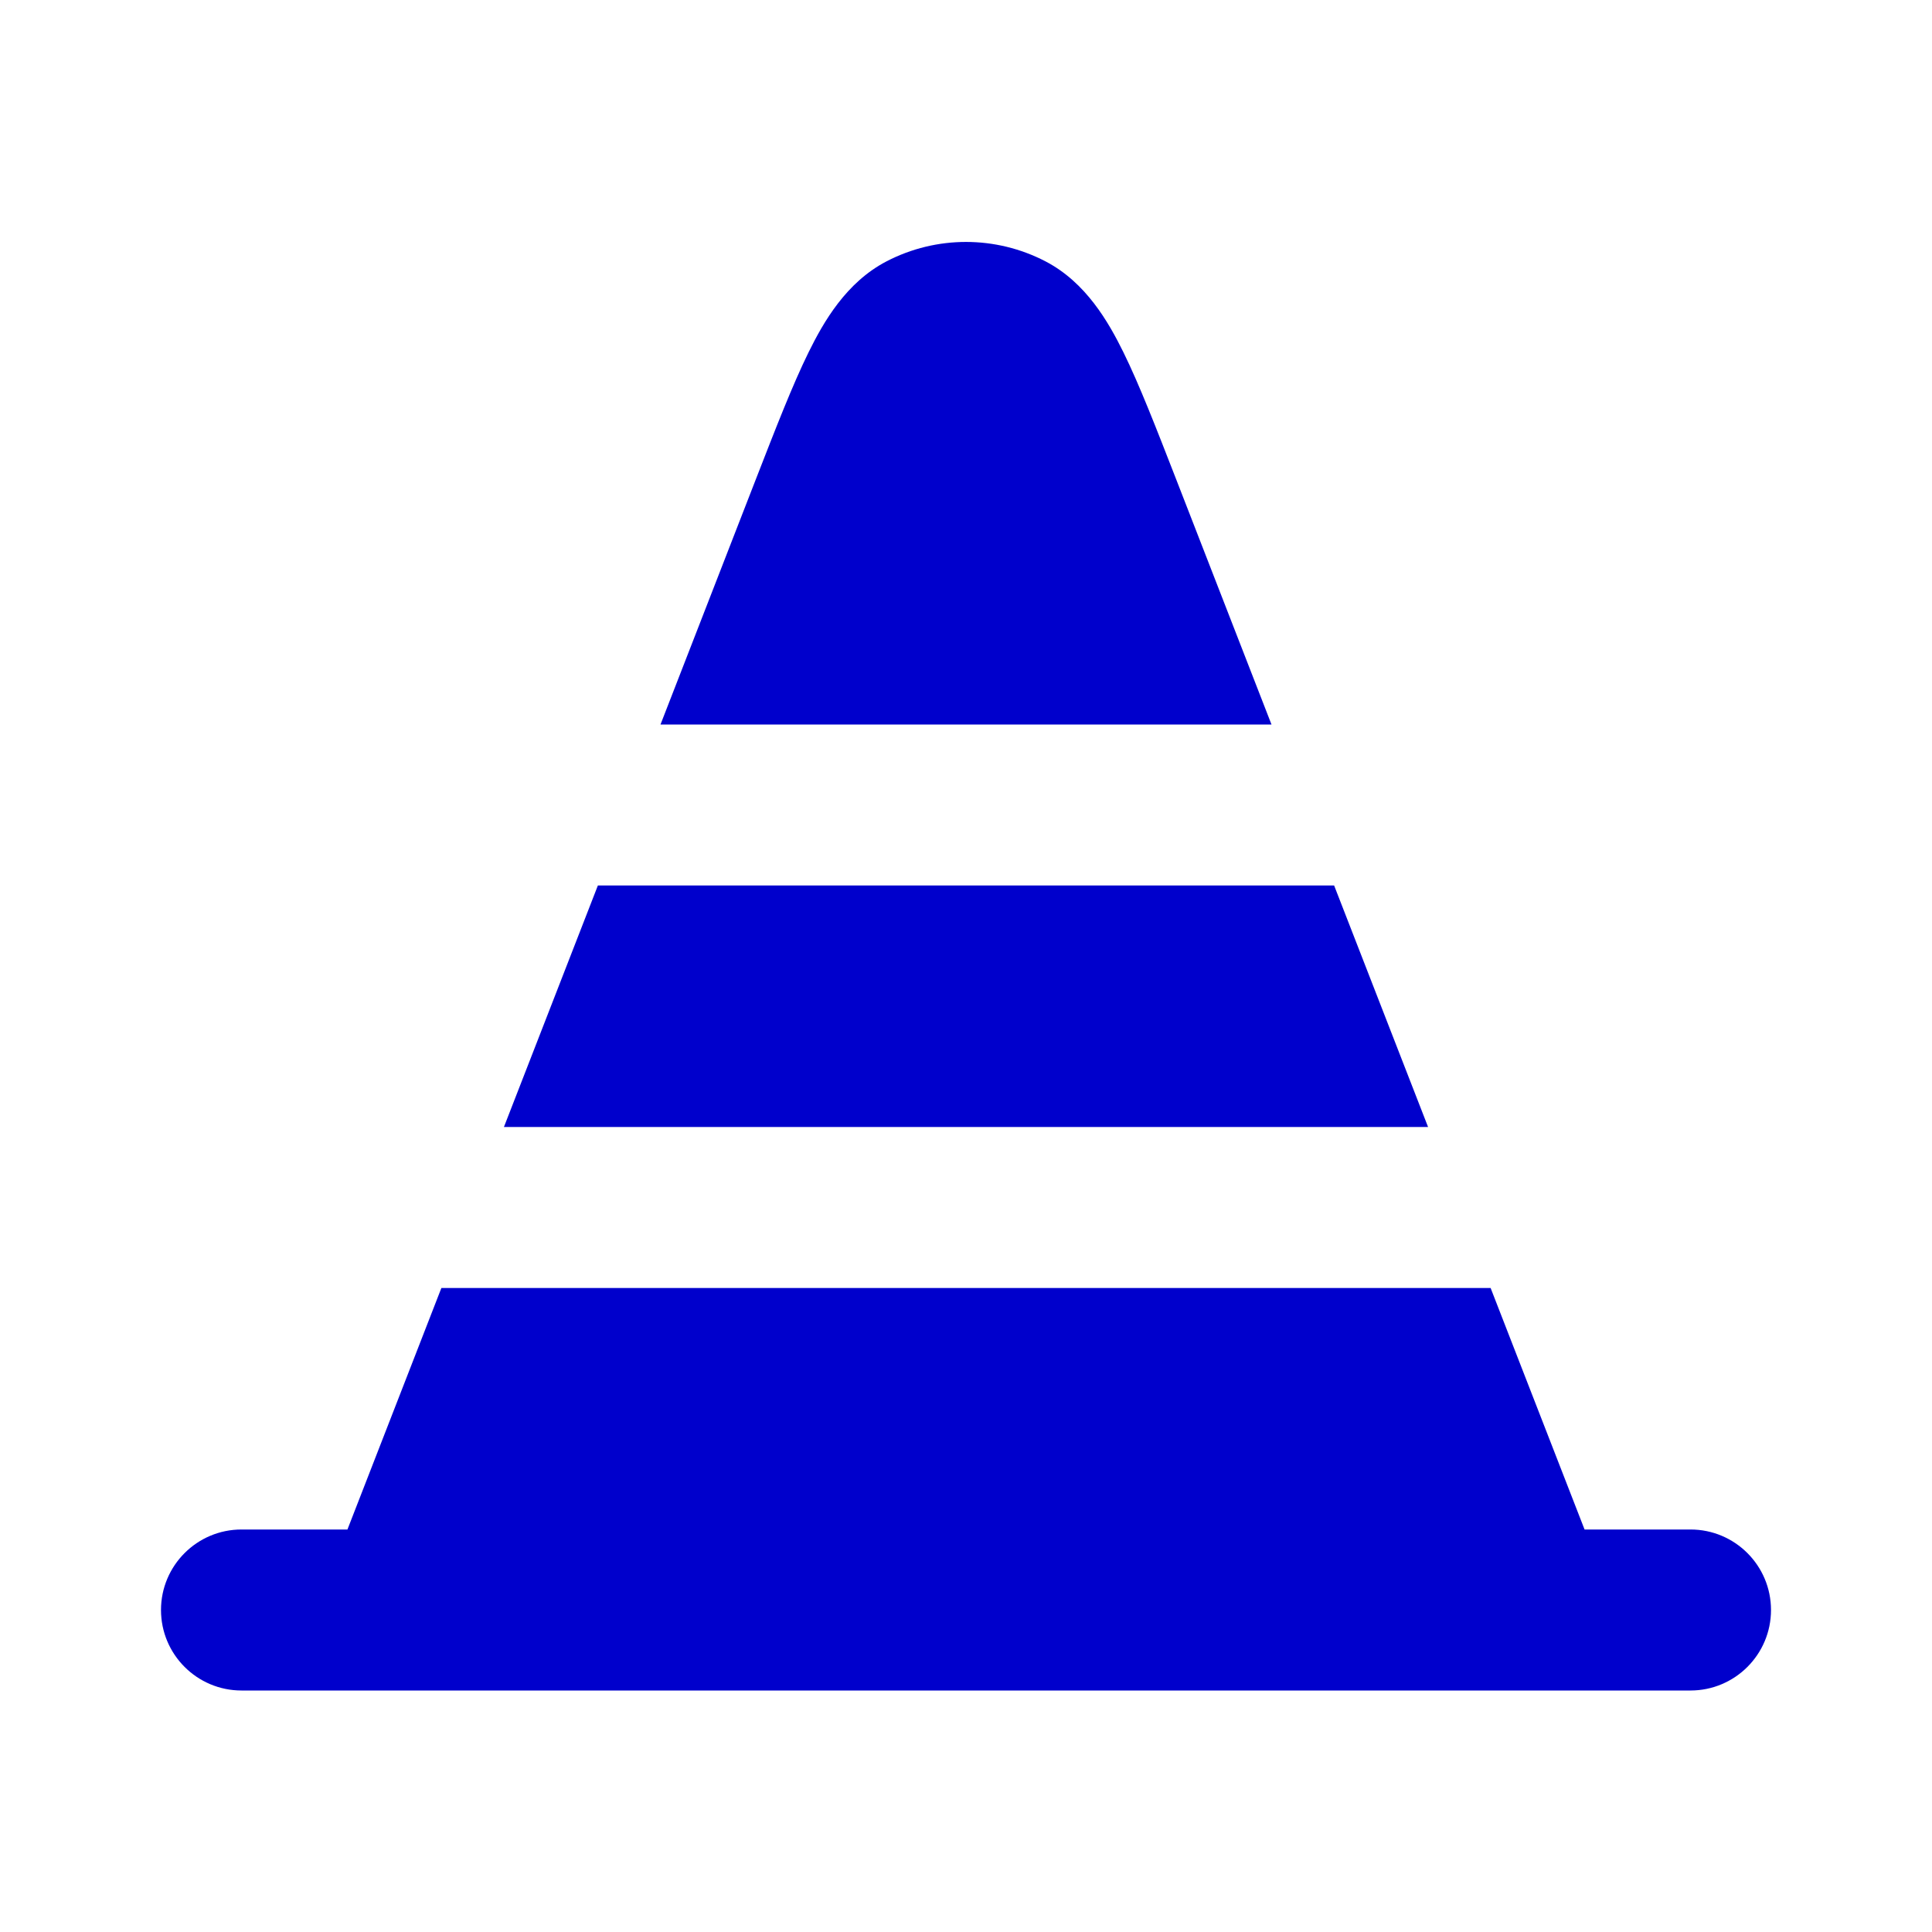 <svg width="24" height="24" viewBox="0 0 24 24" fill="none" xmlns="http://www.w3.org/2000/svg">
<path d="M18.517 16L19.684 19H21C21.552 19 22 19.448 22 20C22 20.552 21.552 21 21 21H19.023C19.008 21 18.992 21 18.977 21H5.023C5.008 21 4.992 21 4.977 21H3C2.448 21 2 20.552 2 20C2 19.448 2.448 19 3 19H4.316L5.483 16H18.517Z" fill="#0000CC"/>
<path d="M17.74 14L16.573 11H7.427L6.26 14H17.74Z" fill="#0000CC"/>
<path d="M8.205 9H15.795L14.615 5.965C14.365 5.323 14.154 4.779 13.955 4.375C13.769 3.998 13.489 3.508 12.988 3.247C12.369 2.925 11.631 2.925 11.012 3.247C10.511 3.508 10.231 3.998 10.045 4.375C9.846 4.779 9.635 5.323 9.385 5.965L8.205 9Z" fill="#0000CC"/>
</svg>
